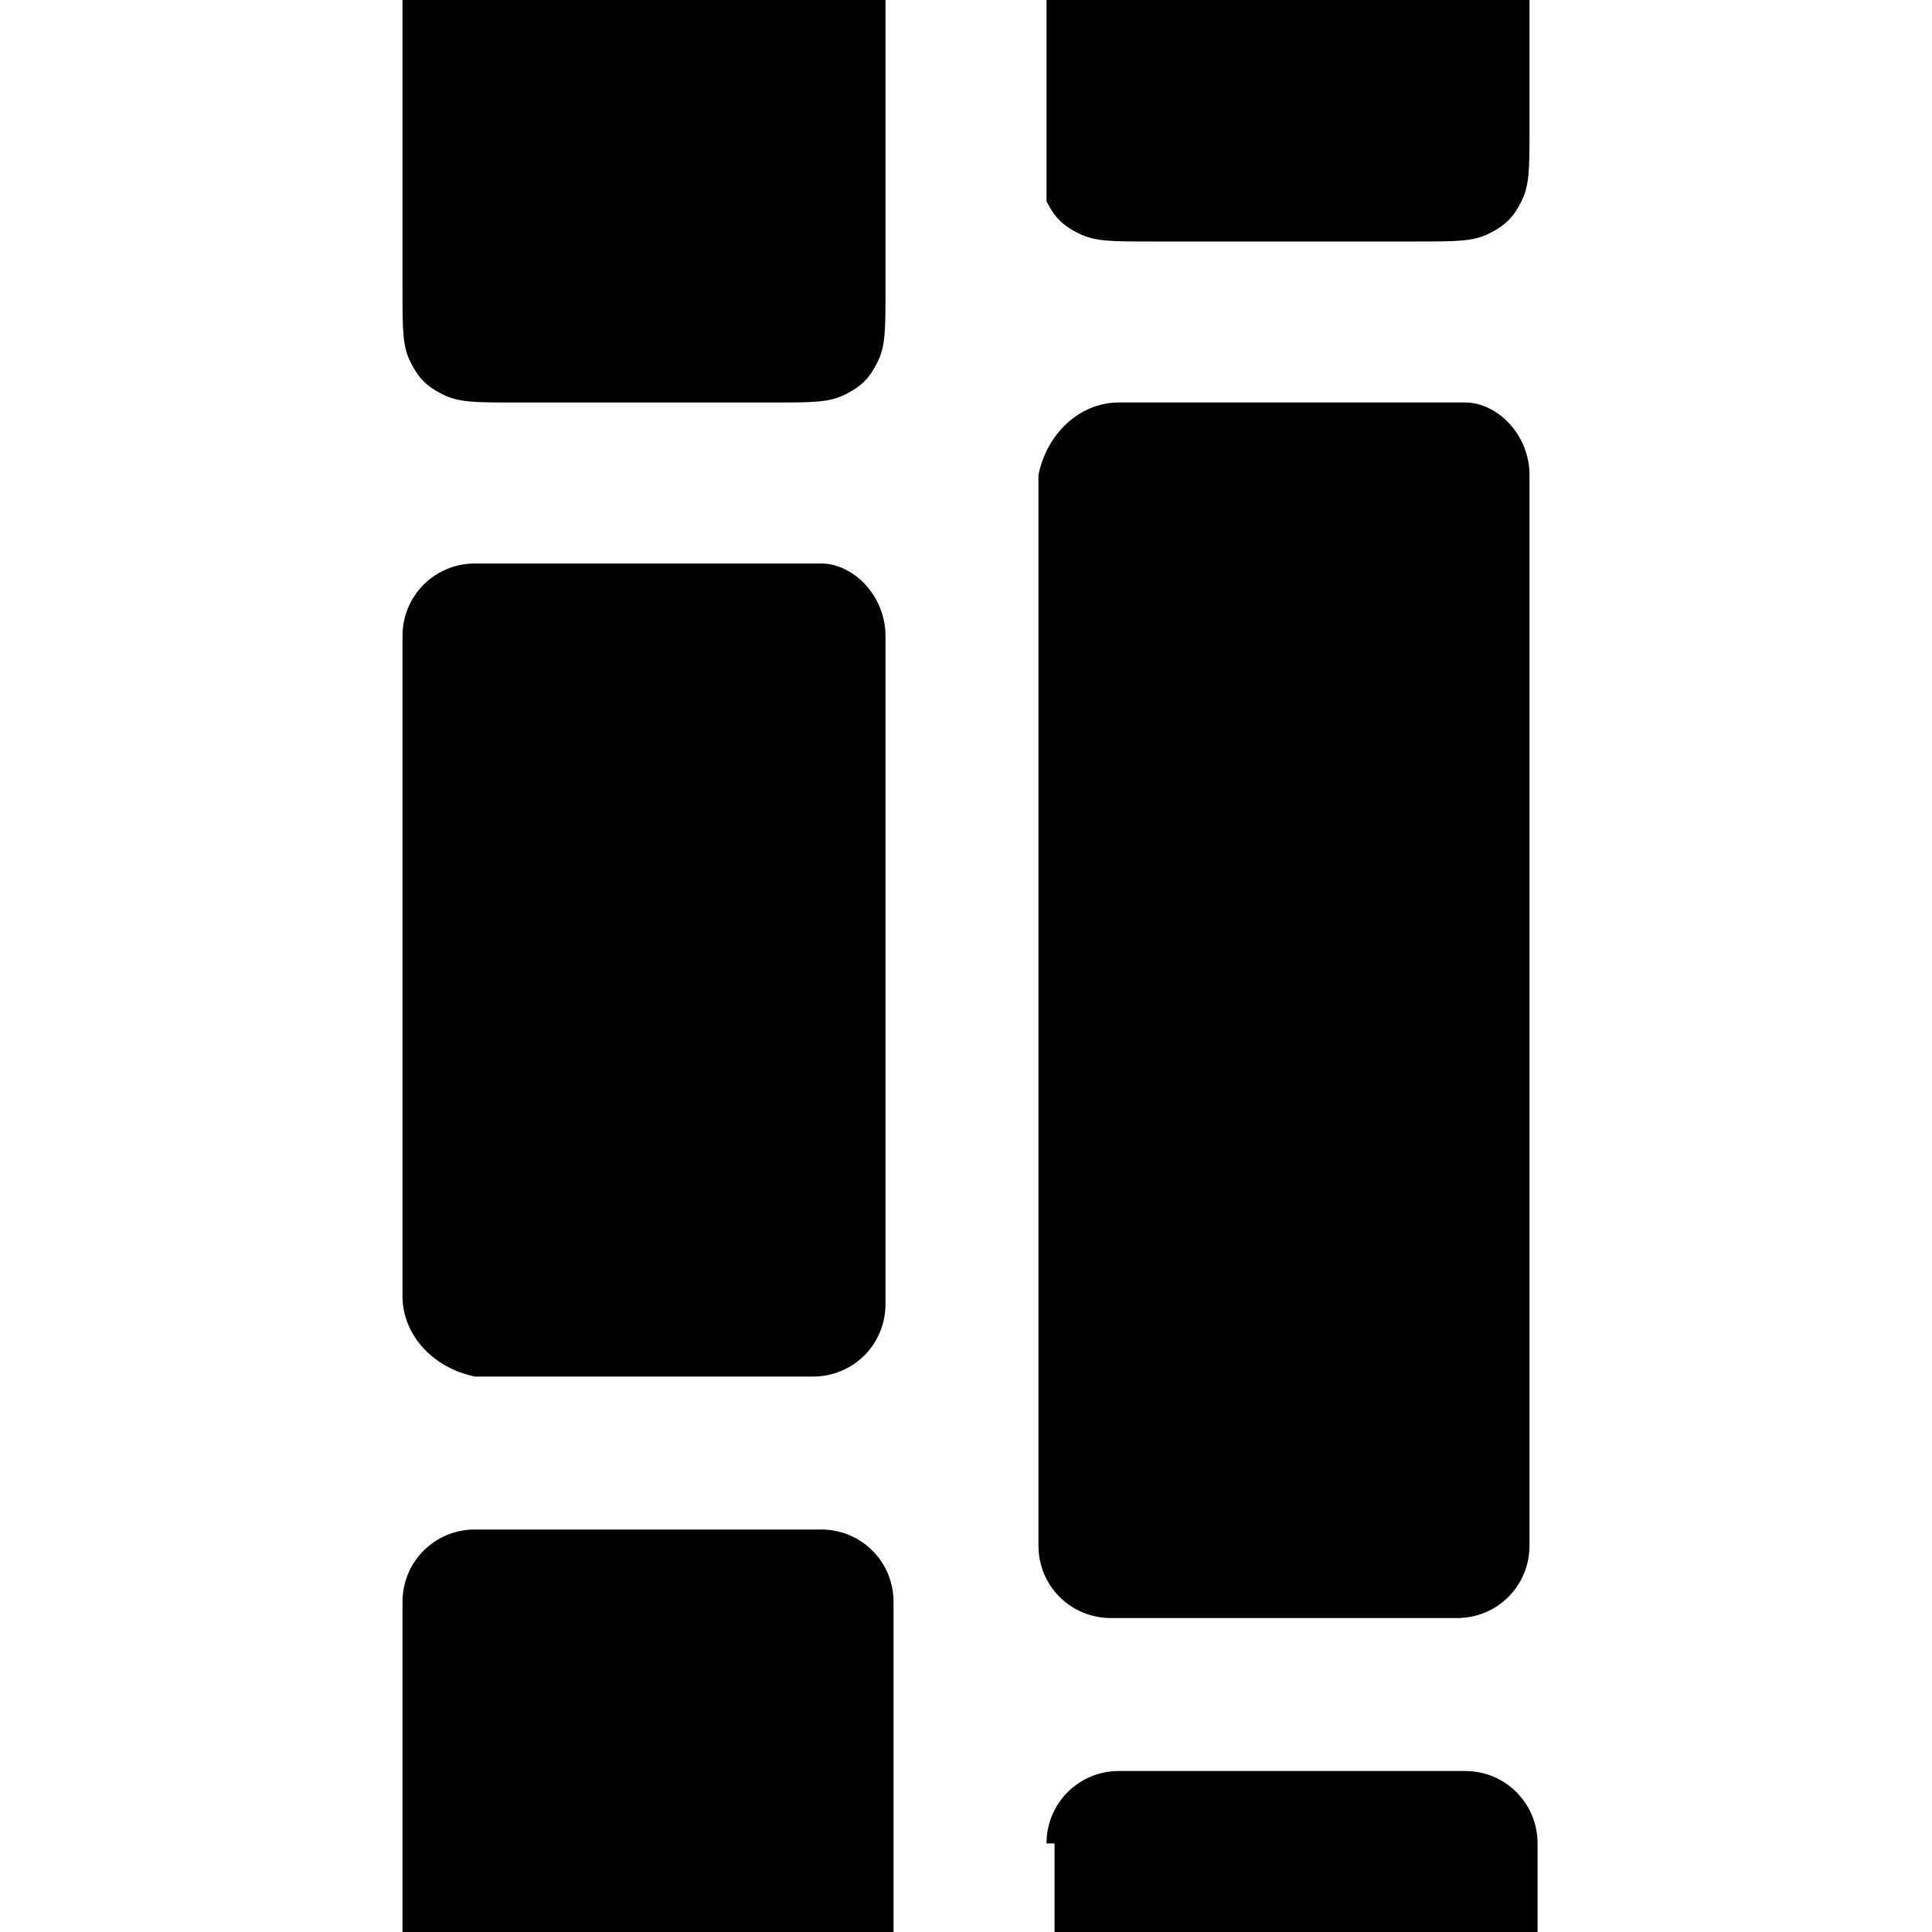 <svg version="1.1" xmlns="http://www.w3.org/2000/svg" xmlns:xlink="http://www.w3.org/1999/xlink" viewBox="0 0 24 24" xml:space="preserve">
<path d="M5,0h6v3.6c0,0.5,0,0.7-0.1,0.9c-0.1,0.2-0.2,0.3-0.4,0.4C10.3,5,10.1,5,9.6,5H6.4
	C5.9,5,5.7,5,5.5,4.9C5.3,4.8,5.2,4.7,5.1,4.5C5,4.3,5,4.1,5,3.6V0z"/>
<path d="M5,19.9C5,19.4,5.4,19,5.9,19h4.3c0.5,0,0.9,0.4,0.9,0.9V24H5V19.9z"/>
<path d="M5.9,7h4.3C10.6,7,11,7.4,11,7.9v8.3c0,0.5-0.4,0.9-0.9,0.9H5.9C5.4,17,5,16.6,5,16.1V7.9
	C5,7.4,5.4,7,5.9,7z"/>
<path d="M13,0h6v1.6c0,0.5,0,0.7-0.1,0.9c-0.1,0.2-0.2,0.3-0.4,0.4C18.3,3,18.1,3,17.6,3h-3.3
	c-0.5,0-0.7,0-0.9-0.1c-0.2-0.1-0.3-0.2-0.4-0.4C13,2.3,13,2.1,13,1.6V0z"/>
<path d="M13,22.9c0-0.5,0.4-0.9,0.9-0.9h4.3c0.5,0,0.9,0.4,0.9,0.9V24h-6V22.9z"/>
<path d="M13.9,5h4.3C18.6,5,19,5.4,19,5.9v13.3c0,0.5-0.4,0.9-0.9,0.9h-4.3c-0.5,0-0.9-0.4-0.9-0.9V5.9
	C13,5.4,13.4,5,13.9,5z"/>
</svg>
